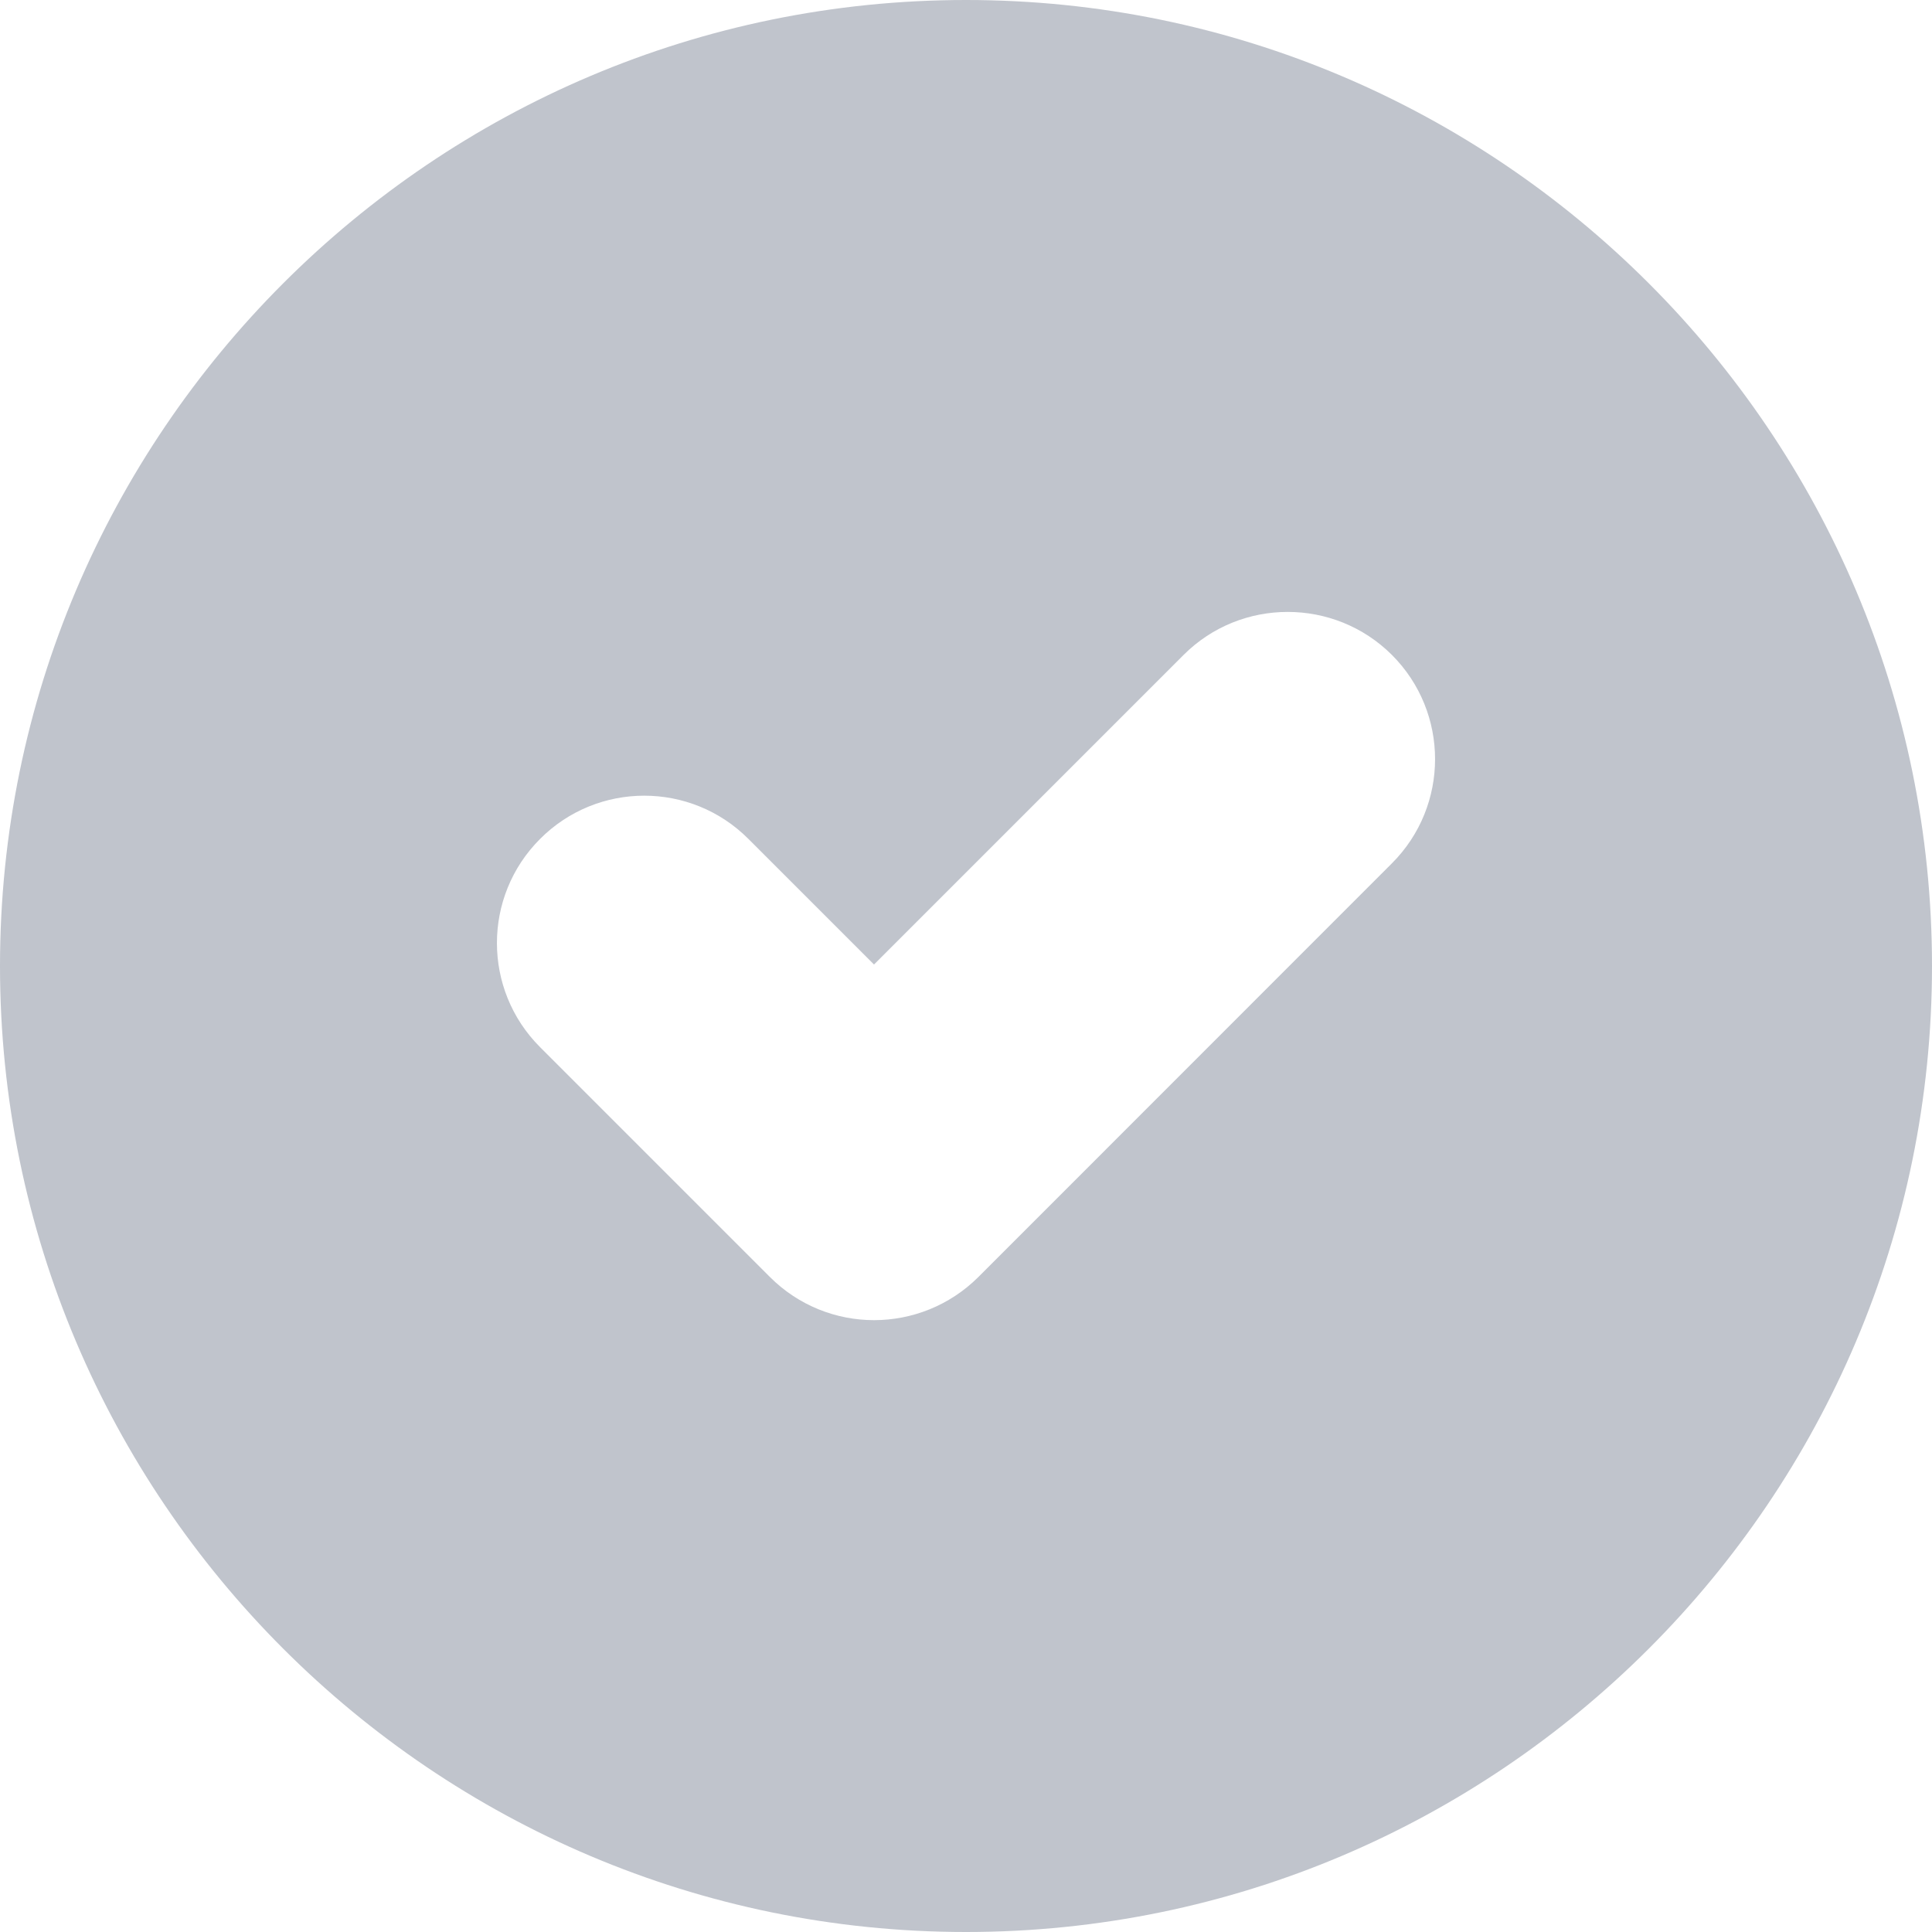 <svg width="13" height="13" viewBox="0 0 13 13" fill="none" xmlns="http://www.w3.org/2000/svg">
<path fill-rule="evenodd" clip-rule="evenodd" d="M0 6.5C0 2.916 2.916 0 6.5 0C10.084 0 13 2.916 13 6.5C13 10.084 10.084 13 6.5 13C2.916 13 0 10.084 0 6.5ZM6.583 8.593L9.366 5.809C9.753 5.422 9.753 4.794 9.366 4.407C8.979 4.021 8.35 4.021 7.964 4.407L5.881 6.49L5.036 5.645C4.649 5.257 4.021 5.257 3.634 5.645C3.247 6.032 3.247 6.659 3.634 7.046L5.181 8.593C5.374 8.786 5.628 8.883 5.881 8.883C6.135 8.883 6.389 8.786 6.583 8.593Z" fill="#C0C4CC"/>
</svg>
